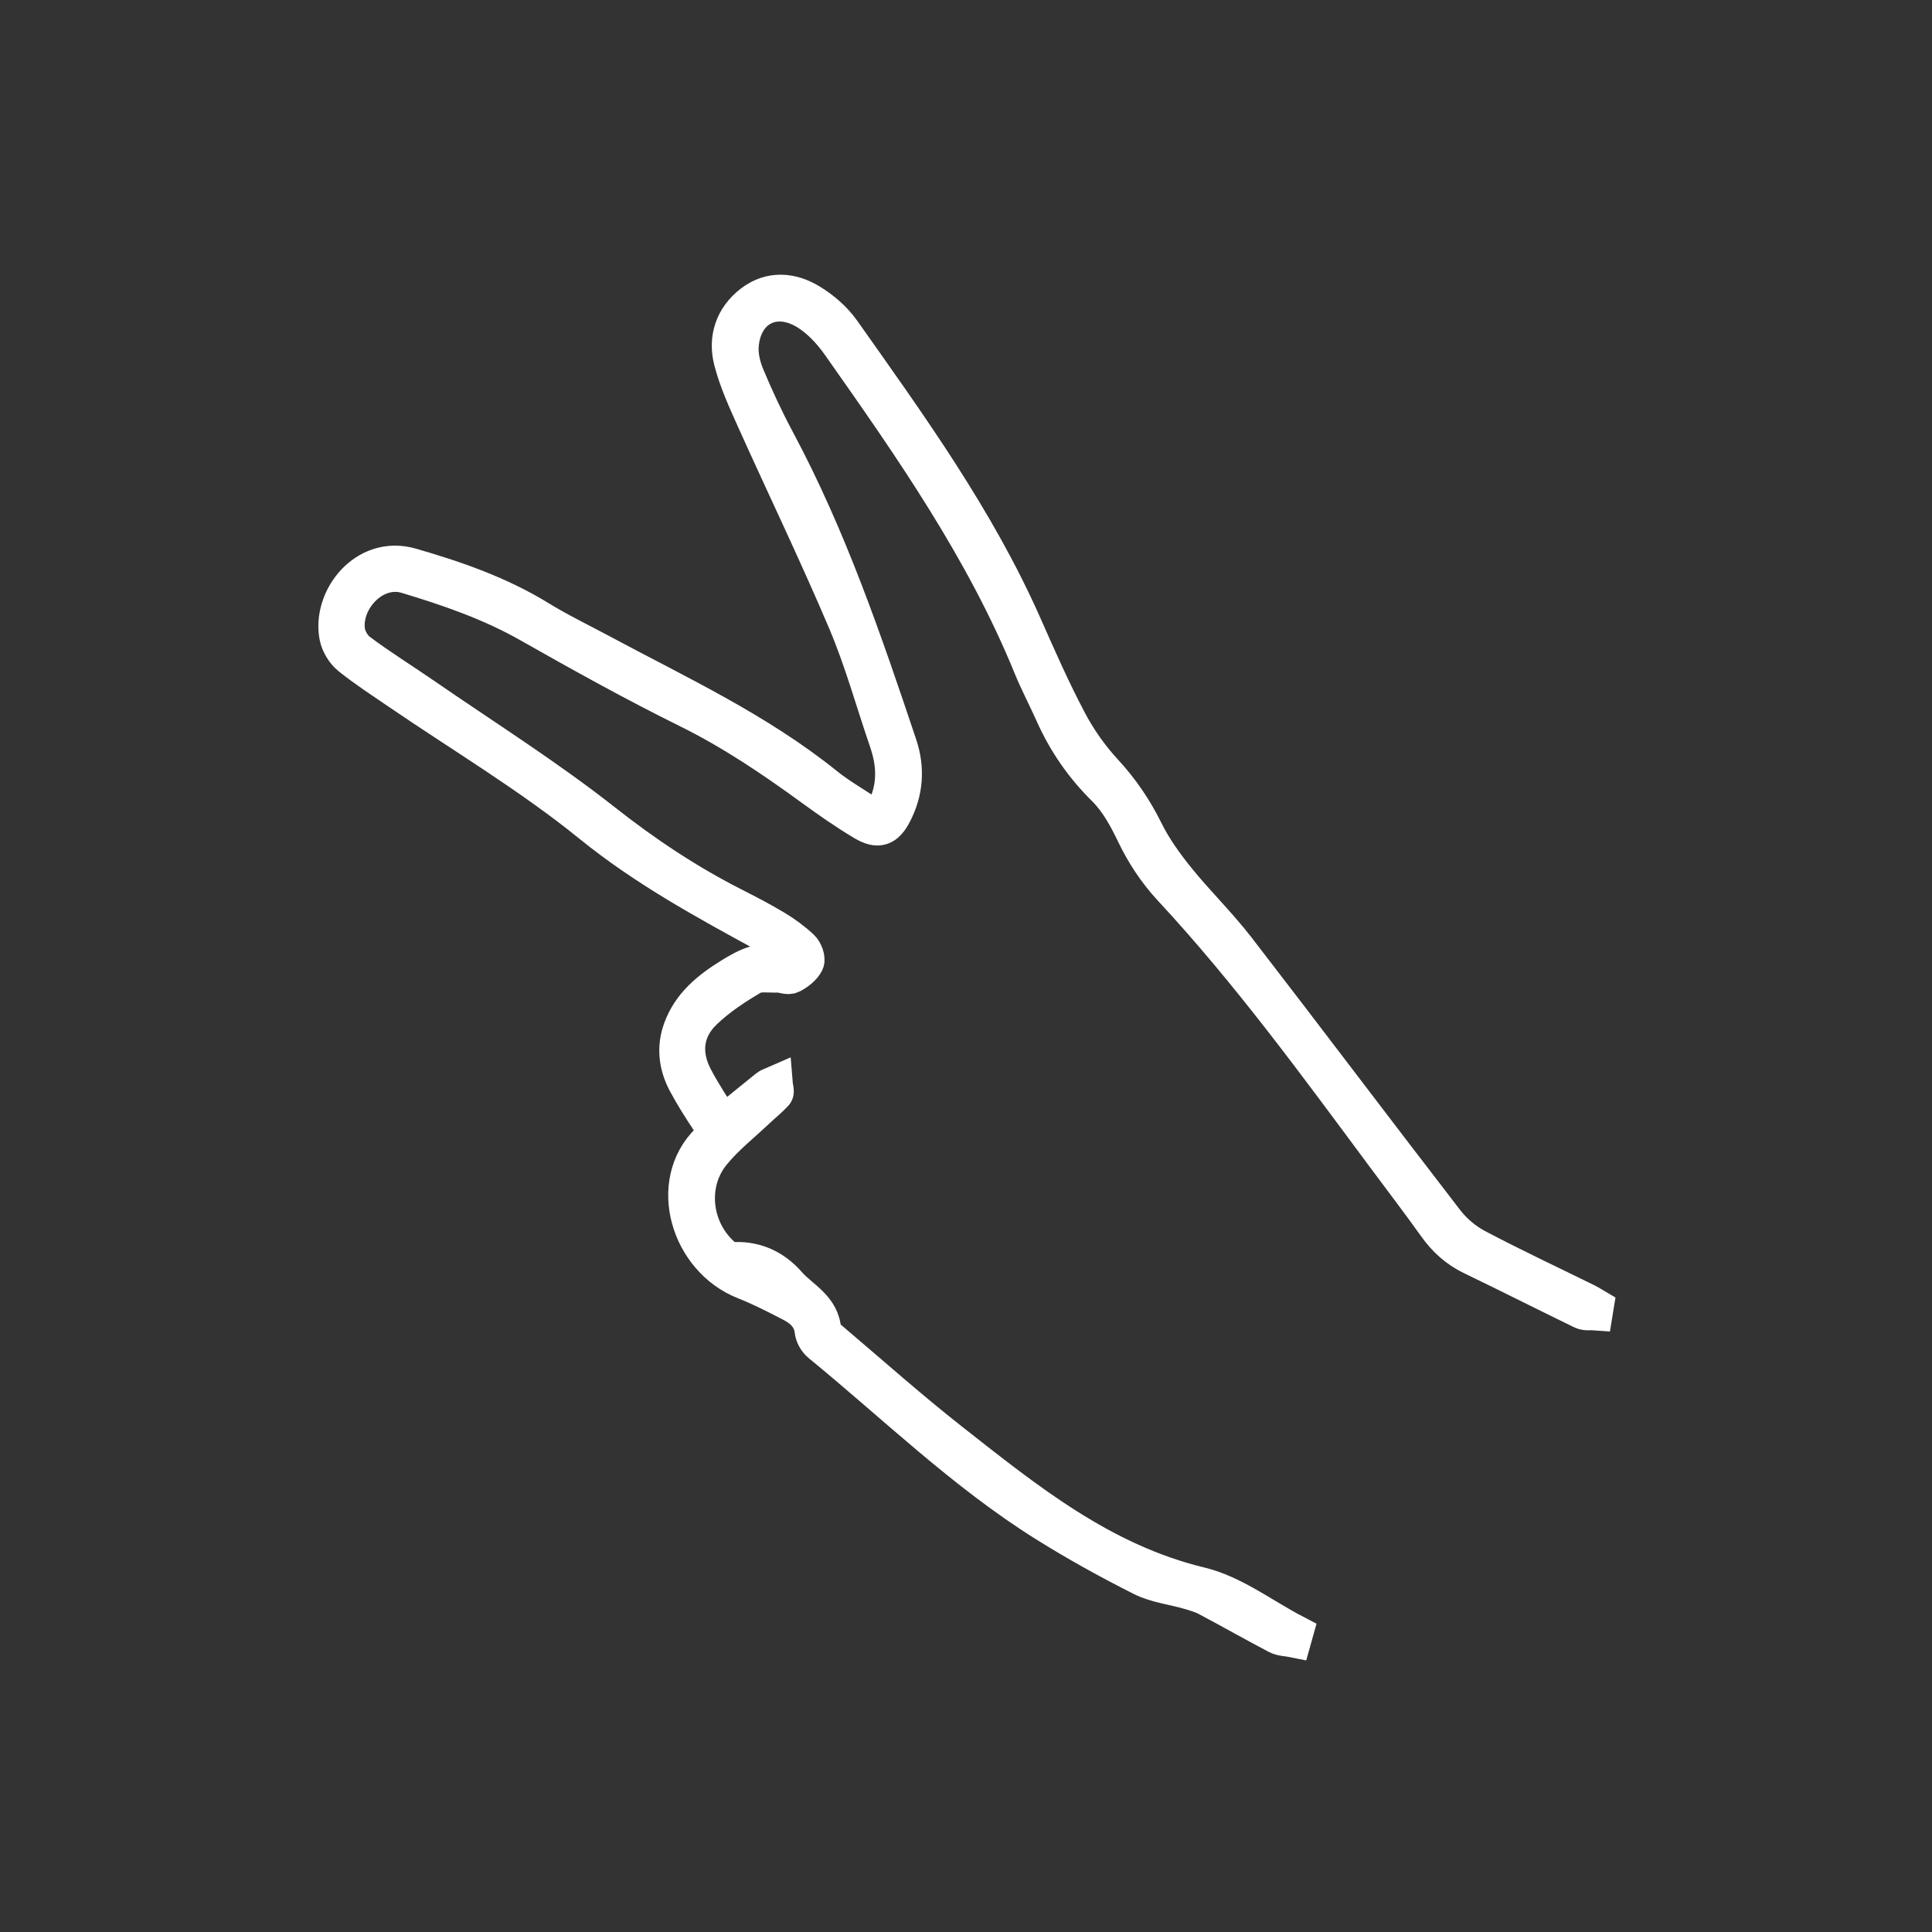 <?xml version="1.0"?>
<svg version="1.1" xmlns="http://www.w3.org/2000/svg" xmlns:xlink="http://www.w3.org/1999/xlink" viewBox="0 0 130 130">
            <rect x="0" y="0" width="130" height="130" fill="#333333" stroke="none"/>
            <path id="shapePath1" d="M87.095,109.888 C84.986,108.792 82.988,107.229 80.744,106.689 C74.141,105.097 69.091,101.007 63.971,96.985 C61.2,94.808 58.566,92.457 55.876,90.177 C55.67,90.003 55.366,89.781 55.356,89.568 C55.279,87.99 53.878,87.405 53.027,86.43 C52.026,85.285 50.723,84.693 49.142,84.844 C48.977,84.86 48.771,84.655 48.615,84.517 C46.608,82.754 46.237,79.652 47.926,77.581 C48.821,76.483 49.965,75.587 51.002,74.605 C51.376,74.251 51.785,73.93 52.13,73.55 C52.216,73.455 52.114,73.19 52.099,73.003 C51.952,73.068 51.781,73.105 51.66,73.203 C50.669,73.998 49.686,74.806 48.617,75.678 C47.941,74.564 47.272,73.578 46.723,72.529 C45.878,70.916 46.035,69.314 47.342,68.049 C48.294,67.128 49.436,66.375 50.584,65.701 C51.044,65.431 51.747,65.559 52.34,65.54 C52.642,65.53 53.005,65.717 53.235,65.602 C53.615,65.413 54.015,65.105 54.201,64.742 C54.311,64.525 54.122,64.006 53.901,63.8 C53.369,63.303 52.768,62.862 52.143,62.487 C51.225,61.935 50.271,61.442 49.316,60.956 C46.222,59.383 43.376,57.489 40.63,55.326 C36.764,52.279 32.57,49.646 28.51,46.845 C27.047,45.836 25.532,44.9 24.114,43.834 C23.705,43.527 23.361,42.906 23.305,42.395 C23.074,40.293 25.183,38.032 27.382,38.694 C30.235,39.552 33.017,40.513 35.627,41.992 C39.142,43.984 42.677,45.952 46.297,47.74 C49.287,49.217 52.012,51.059 54.689,53.009 C55.801,53.82 56.935,54.613 58.117,55.317 C59.09,55.897 59.601,55.71 60.122,54.704 C60.877,53.245 60.982,51.703 60.463,50.153 C58.118,43.157 55.737,36.175 52.238,29.639 C51.488,28.238 50.816,26.79 50.202,25.324 C49.937,24.692 49.757,23.949 49.803,23.274 C49.974,20.801 52.032,19.645 54.186,20.889 C55.103,21.418 55.91,22.281 56.528,23.16 C61.382,30.051 66.213,36.959 69.427,44.827 C69.866,45.903 70.414,46.934 70.888,47.996 C71.733,49.891 72.871,51.547 74.365,53.021 C75.211,53.855 75.828,54.981 76.349,56.07 C77.007,57.442 77.81,58.658 78.848,59.777 C84.075,65.404 88.59,71.603 93.159,77.756 C94.329,79.331 95.521,80.89 96.661,82.486 C97.301,83.382 98.07,84.069 99.067,84.549 C101.549,85.745 104.008,86.991 106.487,88.195 C106.71,88.303 107.013,88.244 107.279,88.263 C107.296,88.159 107.312,88.055 107.329,87.951 C107.126,87.832 106.929,87.701 106.718,87.598 C104.246,86.38 101.748,85.214 99.314,83.925 C98.534,83.512 97.796,82.877 97.256,82.177 C92.557,76.085 87.93,69.938 83.228,63.848 C81.975,62.225 80.49,60.784 79.2,59.187 C78.382,58.175 77.602,57.092 77.029,55.931 C76.3,54.455 75.411,53.154 74.293,51.942 C73.353,50.923 72.527,49.748 71.881,48.521 C70.782,46.438 69.828,44.276 68.876,42.12 C65.706,34.948 61.138,28.638 56.646,22.285 C56.098,21.509 55.308,20.831 54.492,20.336 C53.239,19.578 51.84,19.461 50.605,20.414 C49.349,21.382 48.891,22.781 49.278,24.274 C49.628,25.624 50.22,26.92 50.796,28.2 C52.841,32.749 55.013,37.243 56.959,41.834 C58.066,44.447 58.822,47.209 59.745,49.901 C60.25,51.376 60.31,52.835 59.656,54.286 C59.354,54.955 58.921,55.148 58.282,54.72 C57.366,54.107 56.399,53.557 55.544,52.867 C50.947,49.162 45.621,46.699 40.471,43.936 C39.069,43.184 37.629,42.492 36.276,41.66 C33.585,40.005 30.65,38.987 27.638,38.118 C24.6,37.242 22.241,40.304 22.738,42.825 C22.836,43.32 23.17,43.87 23.562,44.186 C24.585,45.01 25.696,45.727 26.783,46.471 C31.133,49.447 35.697,52.157 39.775,55.466 C43.42,58.423 47.436,60.612 51.492,62.824 C52.107,63.159 52.684,63.574 53.238,64.004 C53.417,64.143 53.465,64.449 53.571,64.679 C53.312,64.79 52.985,65.063 52.803,64.988 C51.418,64.411 50.284,65.017 49.18,65.701 C47.755,66.584 46.465,67.619 45.868,69.27 C45.424,70.494 45.577,71.7 46.177,72.826 C46.652,73.716 47.196,74.572 47.757,75.411 C48.094,75.916 48.167,76.347 47.707,76.796 C44.825,79.61 46.371,84.719 50.111,86.192 C51.19,86.617 52.23,87.151 53.262,87.686 C54.016,88.076 54.613,88.612 54.72,89.558 C54.754,89.86 54.961,90.214 55.199,90.41 C60.202,94.503 64.846,99.053 70.355,102.502 C72.453,103.816 74.63,105.019 76.841,106.133 C77.798,106.615 78.935,106.736 79.984,107.041 C80.422,107.168 80.871,107.298 81.27,107.51 C82.839,108.342 84.382,109.221 85.955,110.047 C86.255,110.203 86.641,110.196 86.987,110.266 C87.021,110.138 87.058,110.013 87.095,109.888 Z" style="stroke:#ffffff;stroke-opacity:1;stroke-width:2.5;stroke-linejoin:;stroke-miterlimit:2;stroke-linecap:butt;fill:none;"/>
</svg>
